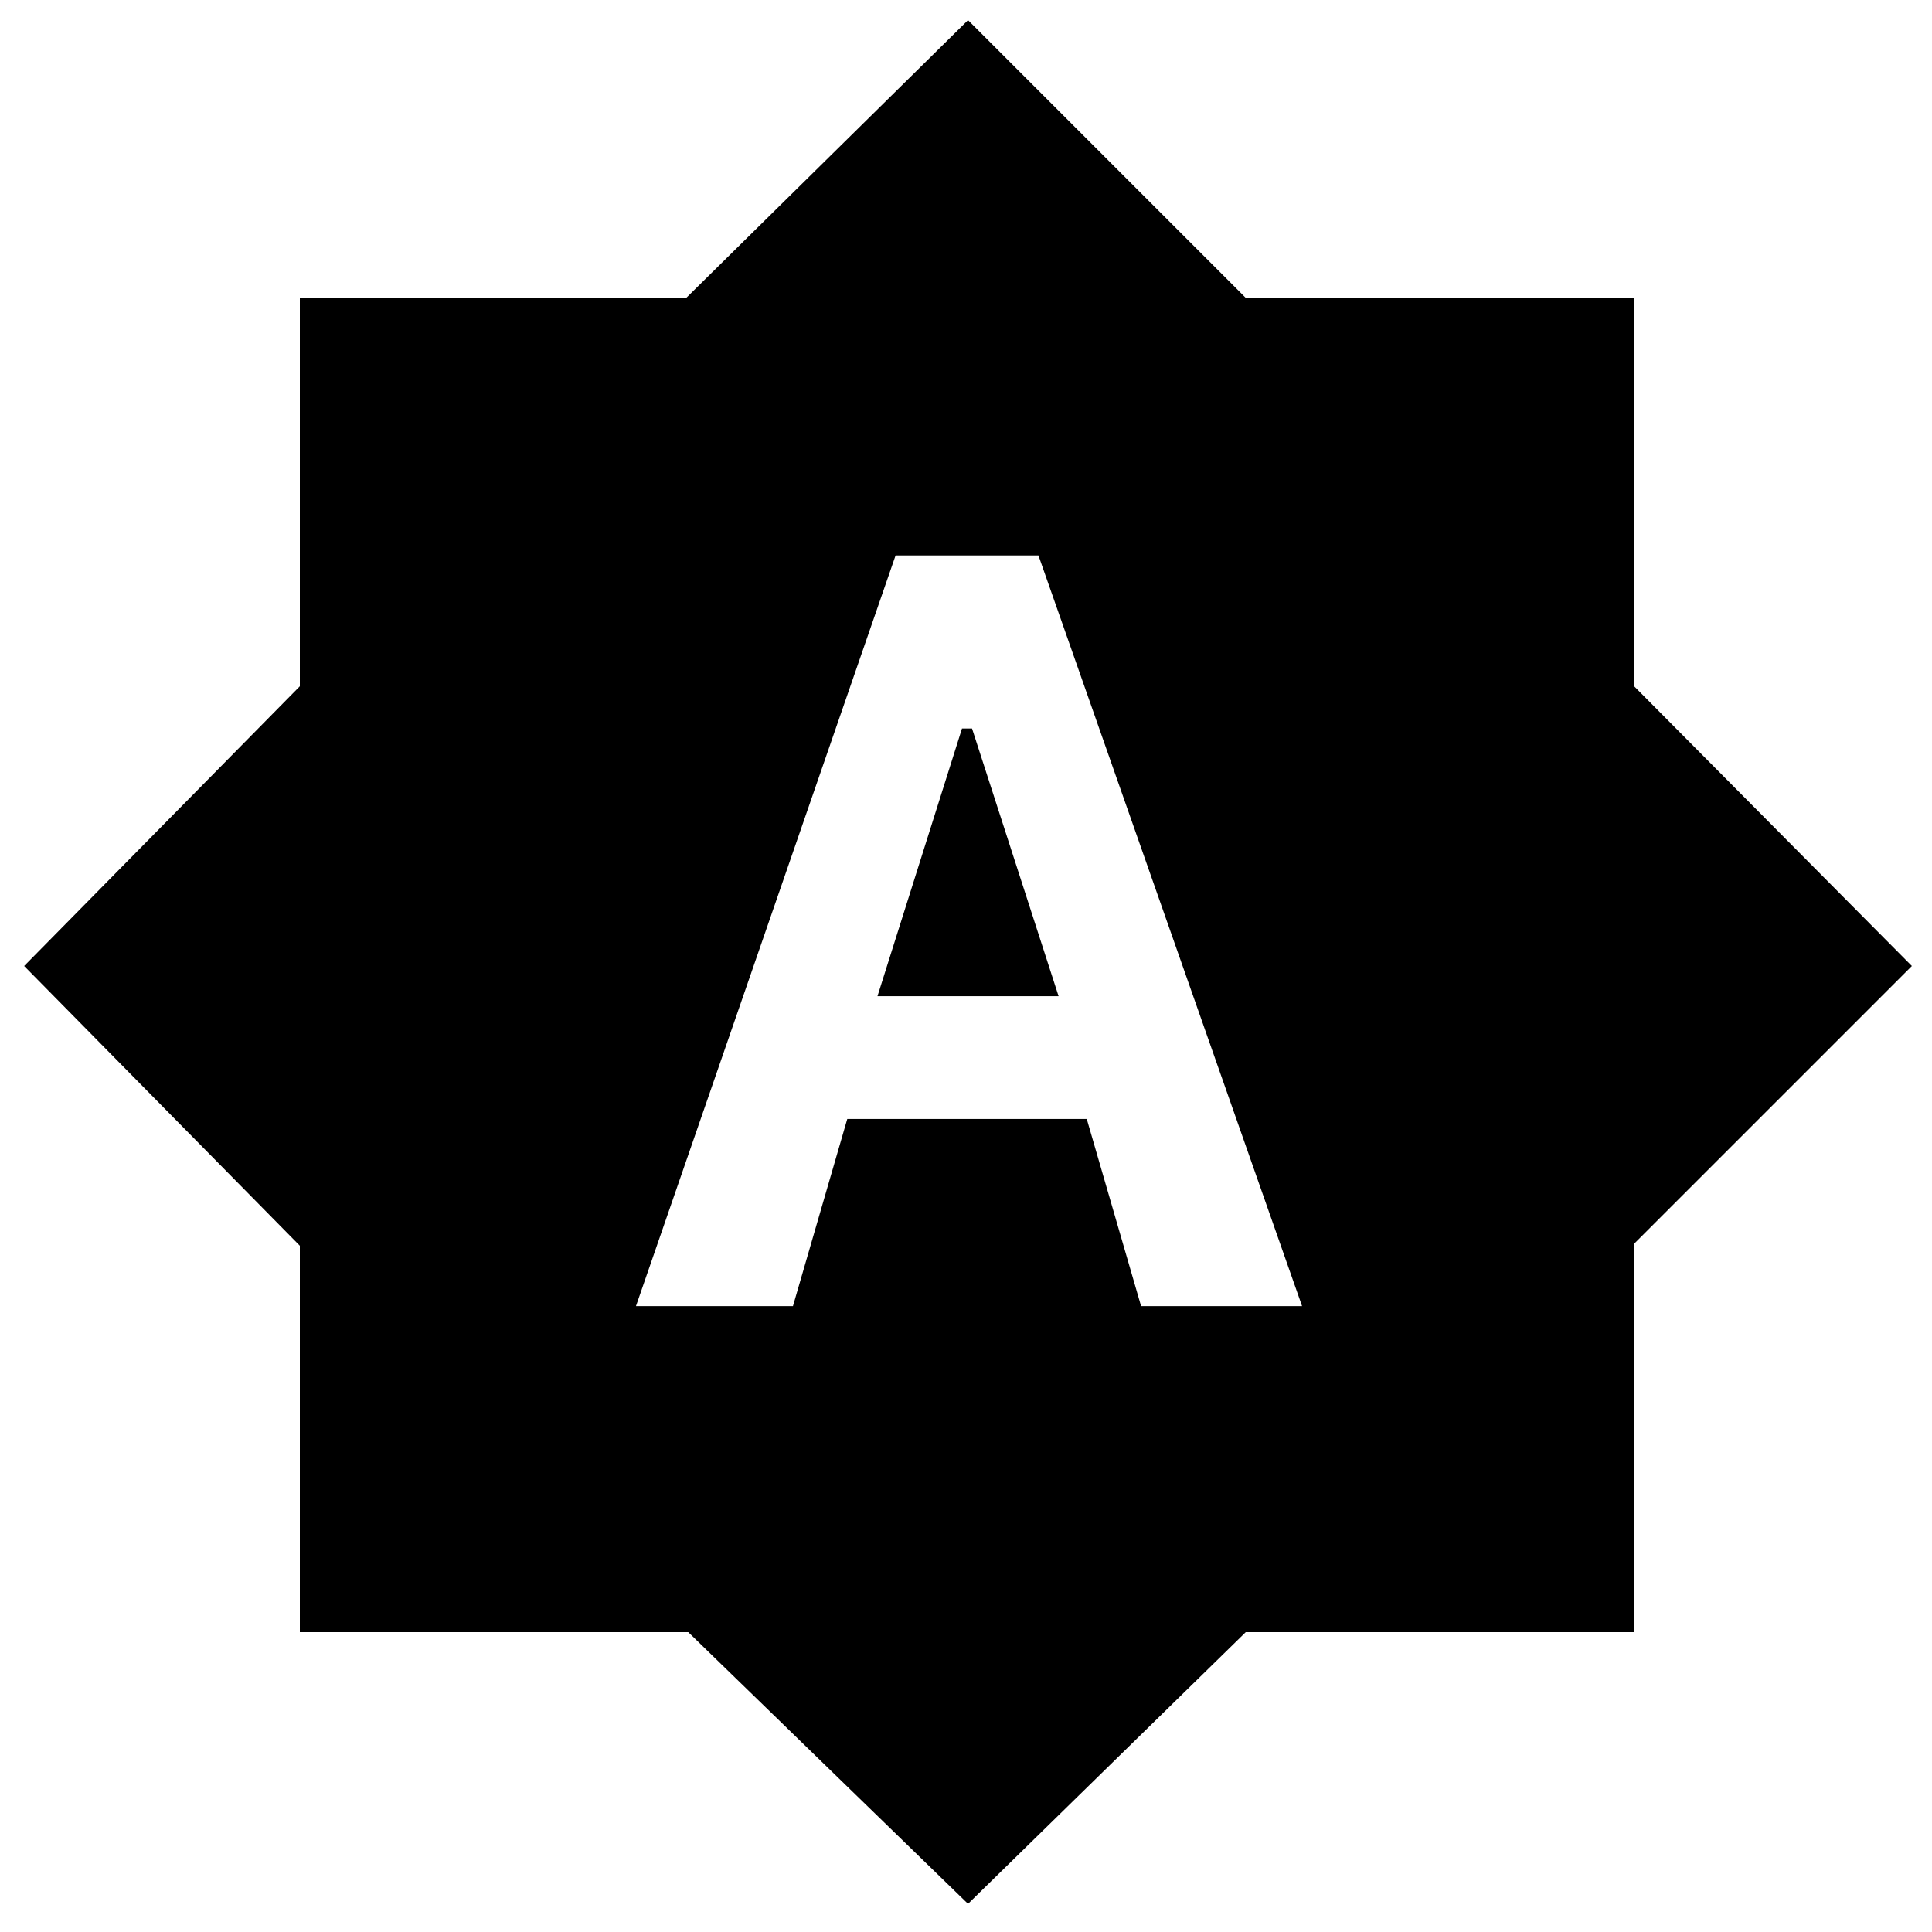 <svg xmlns="http://www.w3.org/2000/svg" height="40" width="40"><path d="M13.167 27.042H16.417L17.542 23.167H22.5L23.625 27.042H26.958L21.5 11.5H18.542ZM18.167 20.625 19.917 15.083H20.125L21.917 20.625ZM20.042 39.417 14.25 33.792H6.208V25.792L0.5 20L6.208 14.208V6.167H14.208L20.042 0.417L25.792 6.167H33.833V14.208L39.583 20L33.833 25.75V33.792H25.792Z"/></svg>